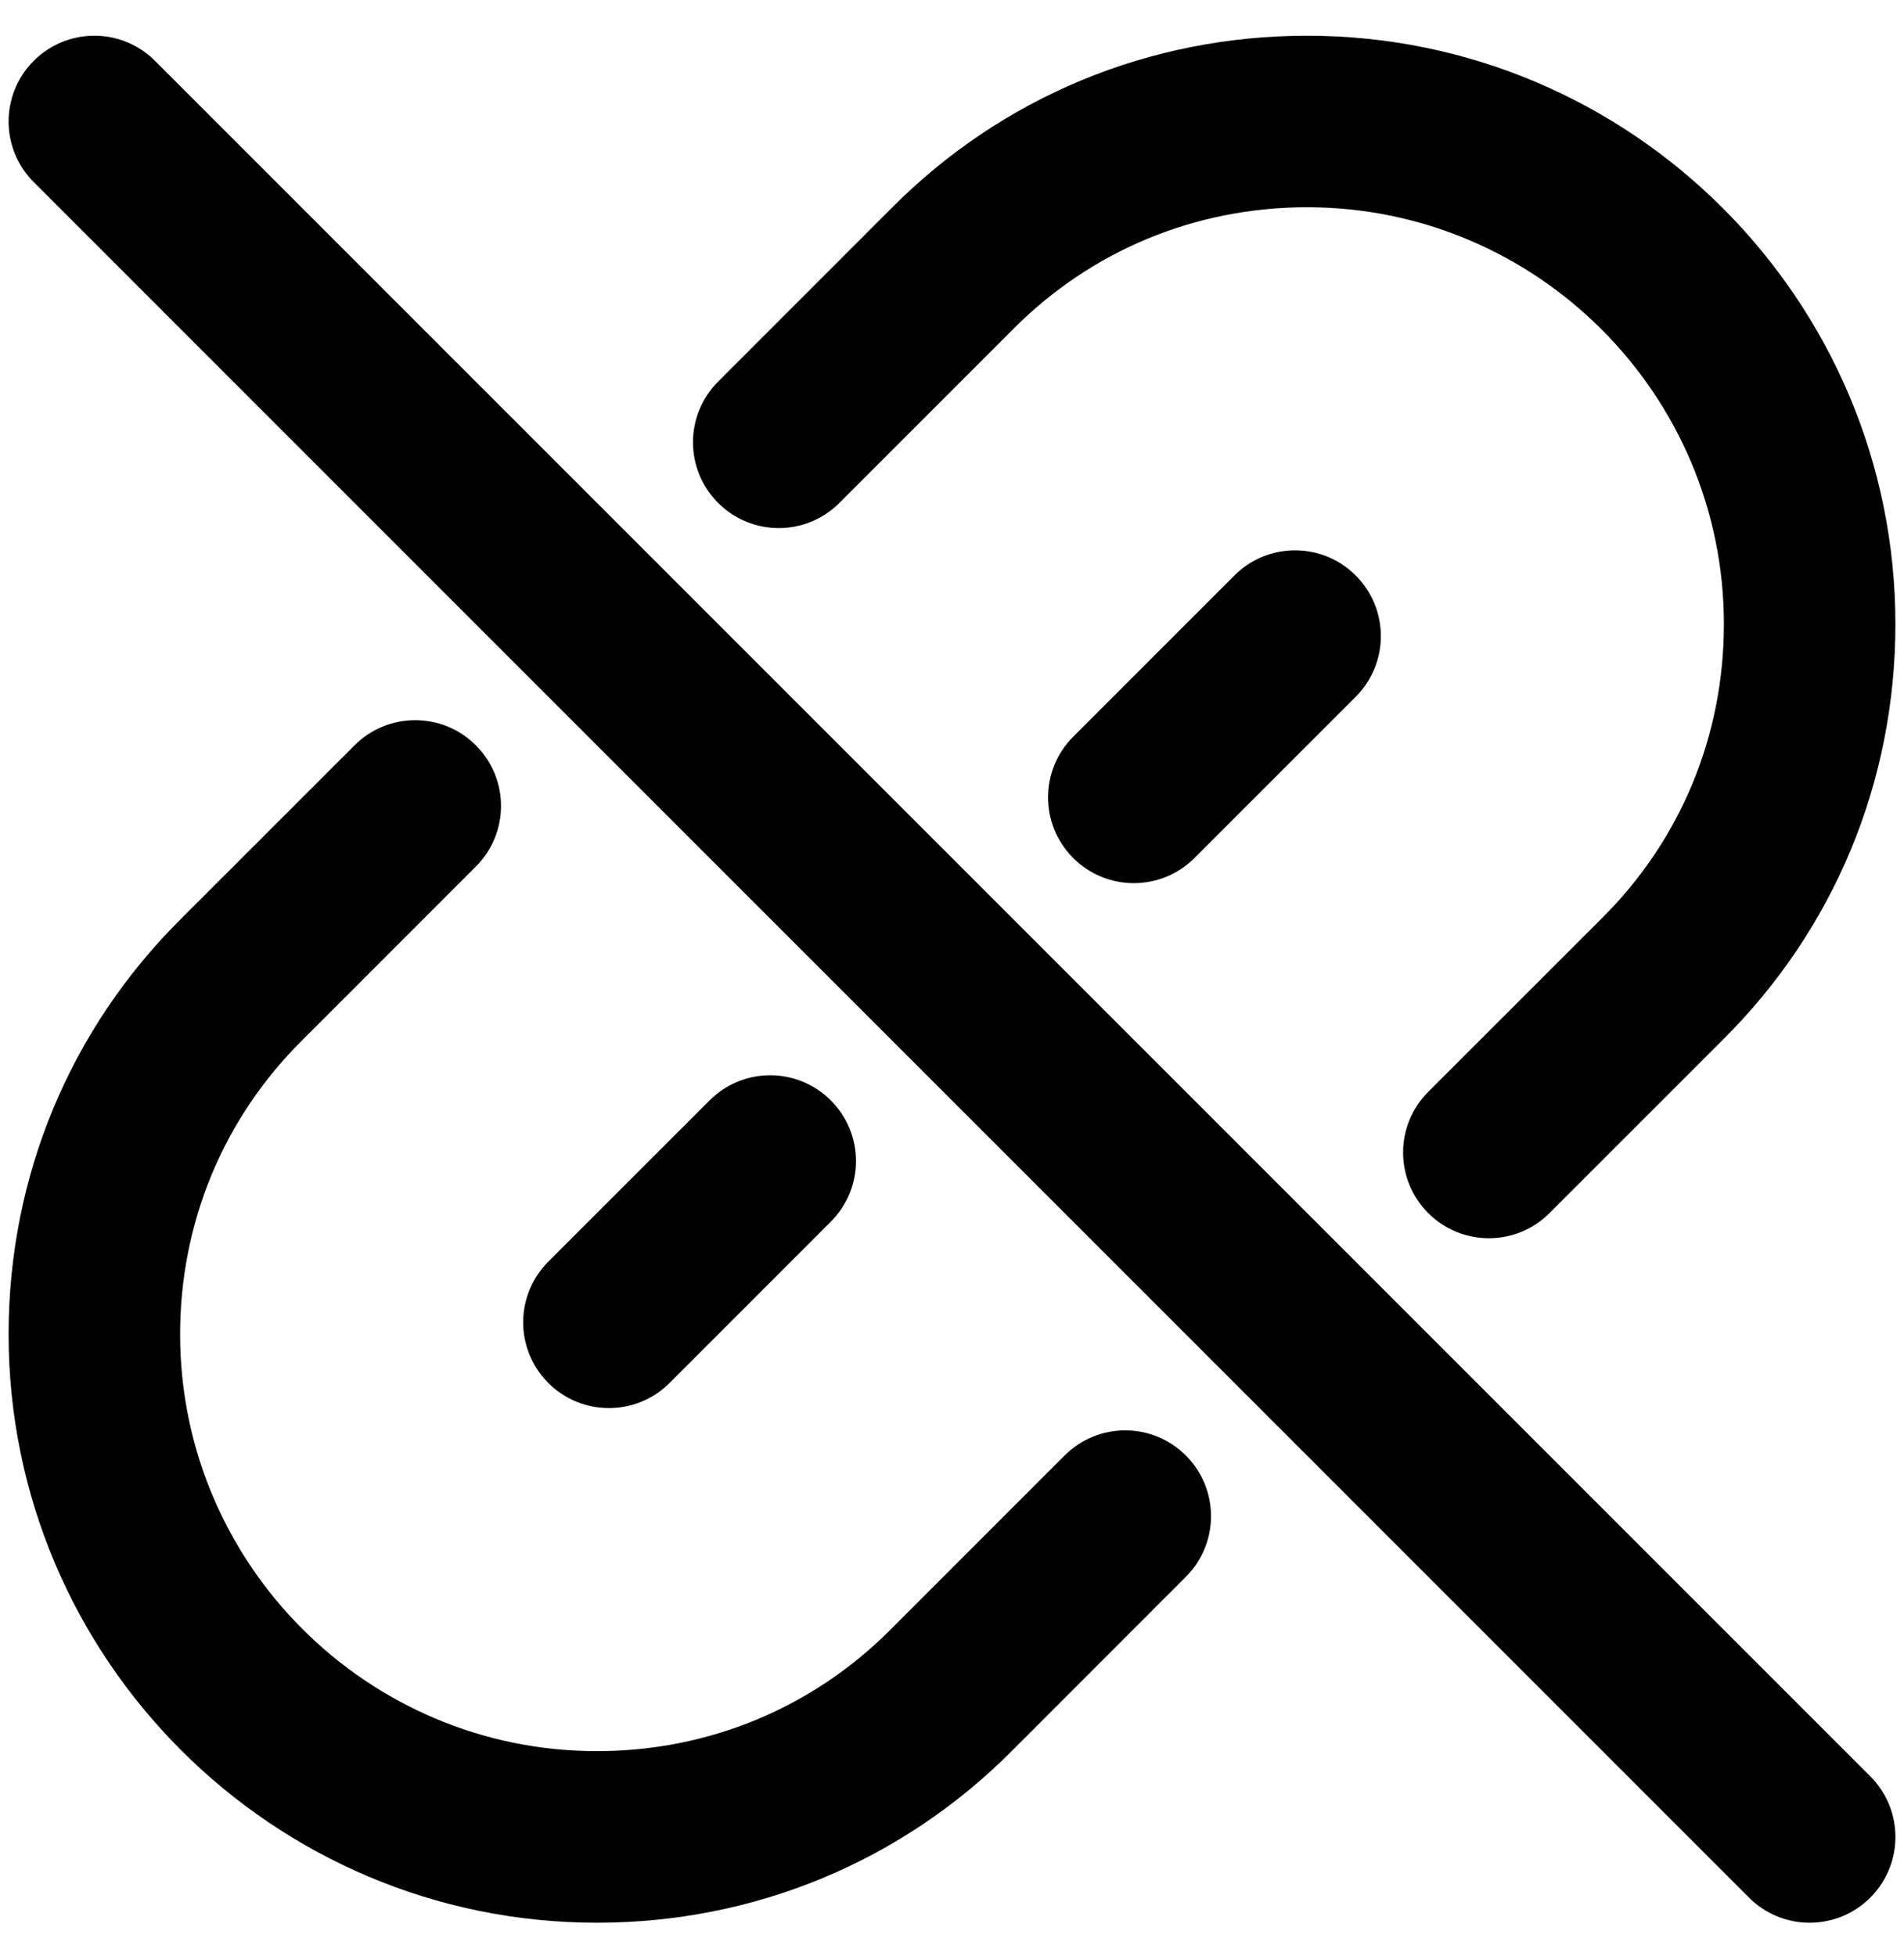<svg width="37" height="38" viewBox="0 0 37 38" fill="none" xmlns="http://www.w3.org/2000/svg">
<path d="M28.933 24.06C28.507 24.06 28.08 23.897 27.755 23.572C27.103 22.92 27.103 21.867 27.755 21.215L31.122 17.849C32.657 16.329 33.5 14.299 33.5 12.127C33.5 7.662 29.866 4.027 25.4 4.027C23.23 4.027 21.2 4.87 19.683 6.401L16.312 9.772C15.66 10.424 14.607 10.424 13.955 9.772C13.304 9.12 13.304 8.067 13.955 7.415L17.322 4.047C19.465 1.887 22.335 0.694 25.4 0.694C31.705 0.694 36.833 5.822 36.833 12.127C36.833 15.195 35.64 18.063 33.471 20.212L30.11 23.572C29.785 23.897 29.36 24.06 28.933 24.06Z" fill="black"/>
<path d="M11.6 37.36C5.295 37.36 0.167 32.231 0.167 25.927C0.167 22.858 1.361 19.99 3.529 17.842L6.89 14.482C7.542 13.83 8.595 13.83 9.247 14.482C9.899 15.133 9.899 16.187 9.247 16.838L5.88 20.205C4.344 21.725 3.5 23.755 3.5 25.927C3.5 30.392 7.134 34.026 11.6 34.026C13.77 34.026 15.8 33.183 17.317 31.653L20.688 28.282C21.34 27.63 22.393 27.63 23.045 28.282C23.696 28.933 23.696 29.987 23.045 30.638L19.678 34.007C17.535 36.166 14.665 37.36 11.6 37.36Z" fill="black"/>
<path d="M22.033 17.16C21.607 17.16 21.18 16.997 20.855 16.672C20.204 16.02 20.204 14.967 20.855 14.315L23.988 11.182C24.64 10.53 25.693 10.53 26.345 11.182C26.997 11.834 26.997 12.887 26.345 13.539L23.212 16.672C22.887 16.997 22.46 17.16 22.033 17.16Z" fill="black"/>
<path d="M11.834 27.36C11.407 27.36 10.98 27.197 10.655 26.872C10.004 26.22 10.004 25.167 10.655 24.515L13.789 21.382C14.44 20.73 15.493 20.73 16.145 21.382C16.797 22.033 16.797 23.087 16.145 23.738L13.012 26.872C12.687 27.197 12.26 27.36 11.834 27.36Z" fill="black"/>
<path d="M35.166 37.36C34.74 37.36 34.313 37.197 33.988 36.872L0.656 3.539C0.004 2.887 0.004 1.834 0.656 1.182C1.307 0.531 2.36 0.531 3.012 1.182L36.345 34.515C36.996 35.167 36.996 36.22 36.345 36.872C36.02 37.197 35.593 37.36 35.166 37.36Z" fill="black"/>
</svg>
